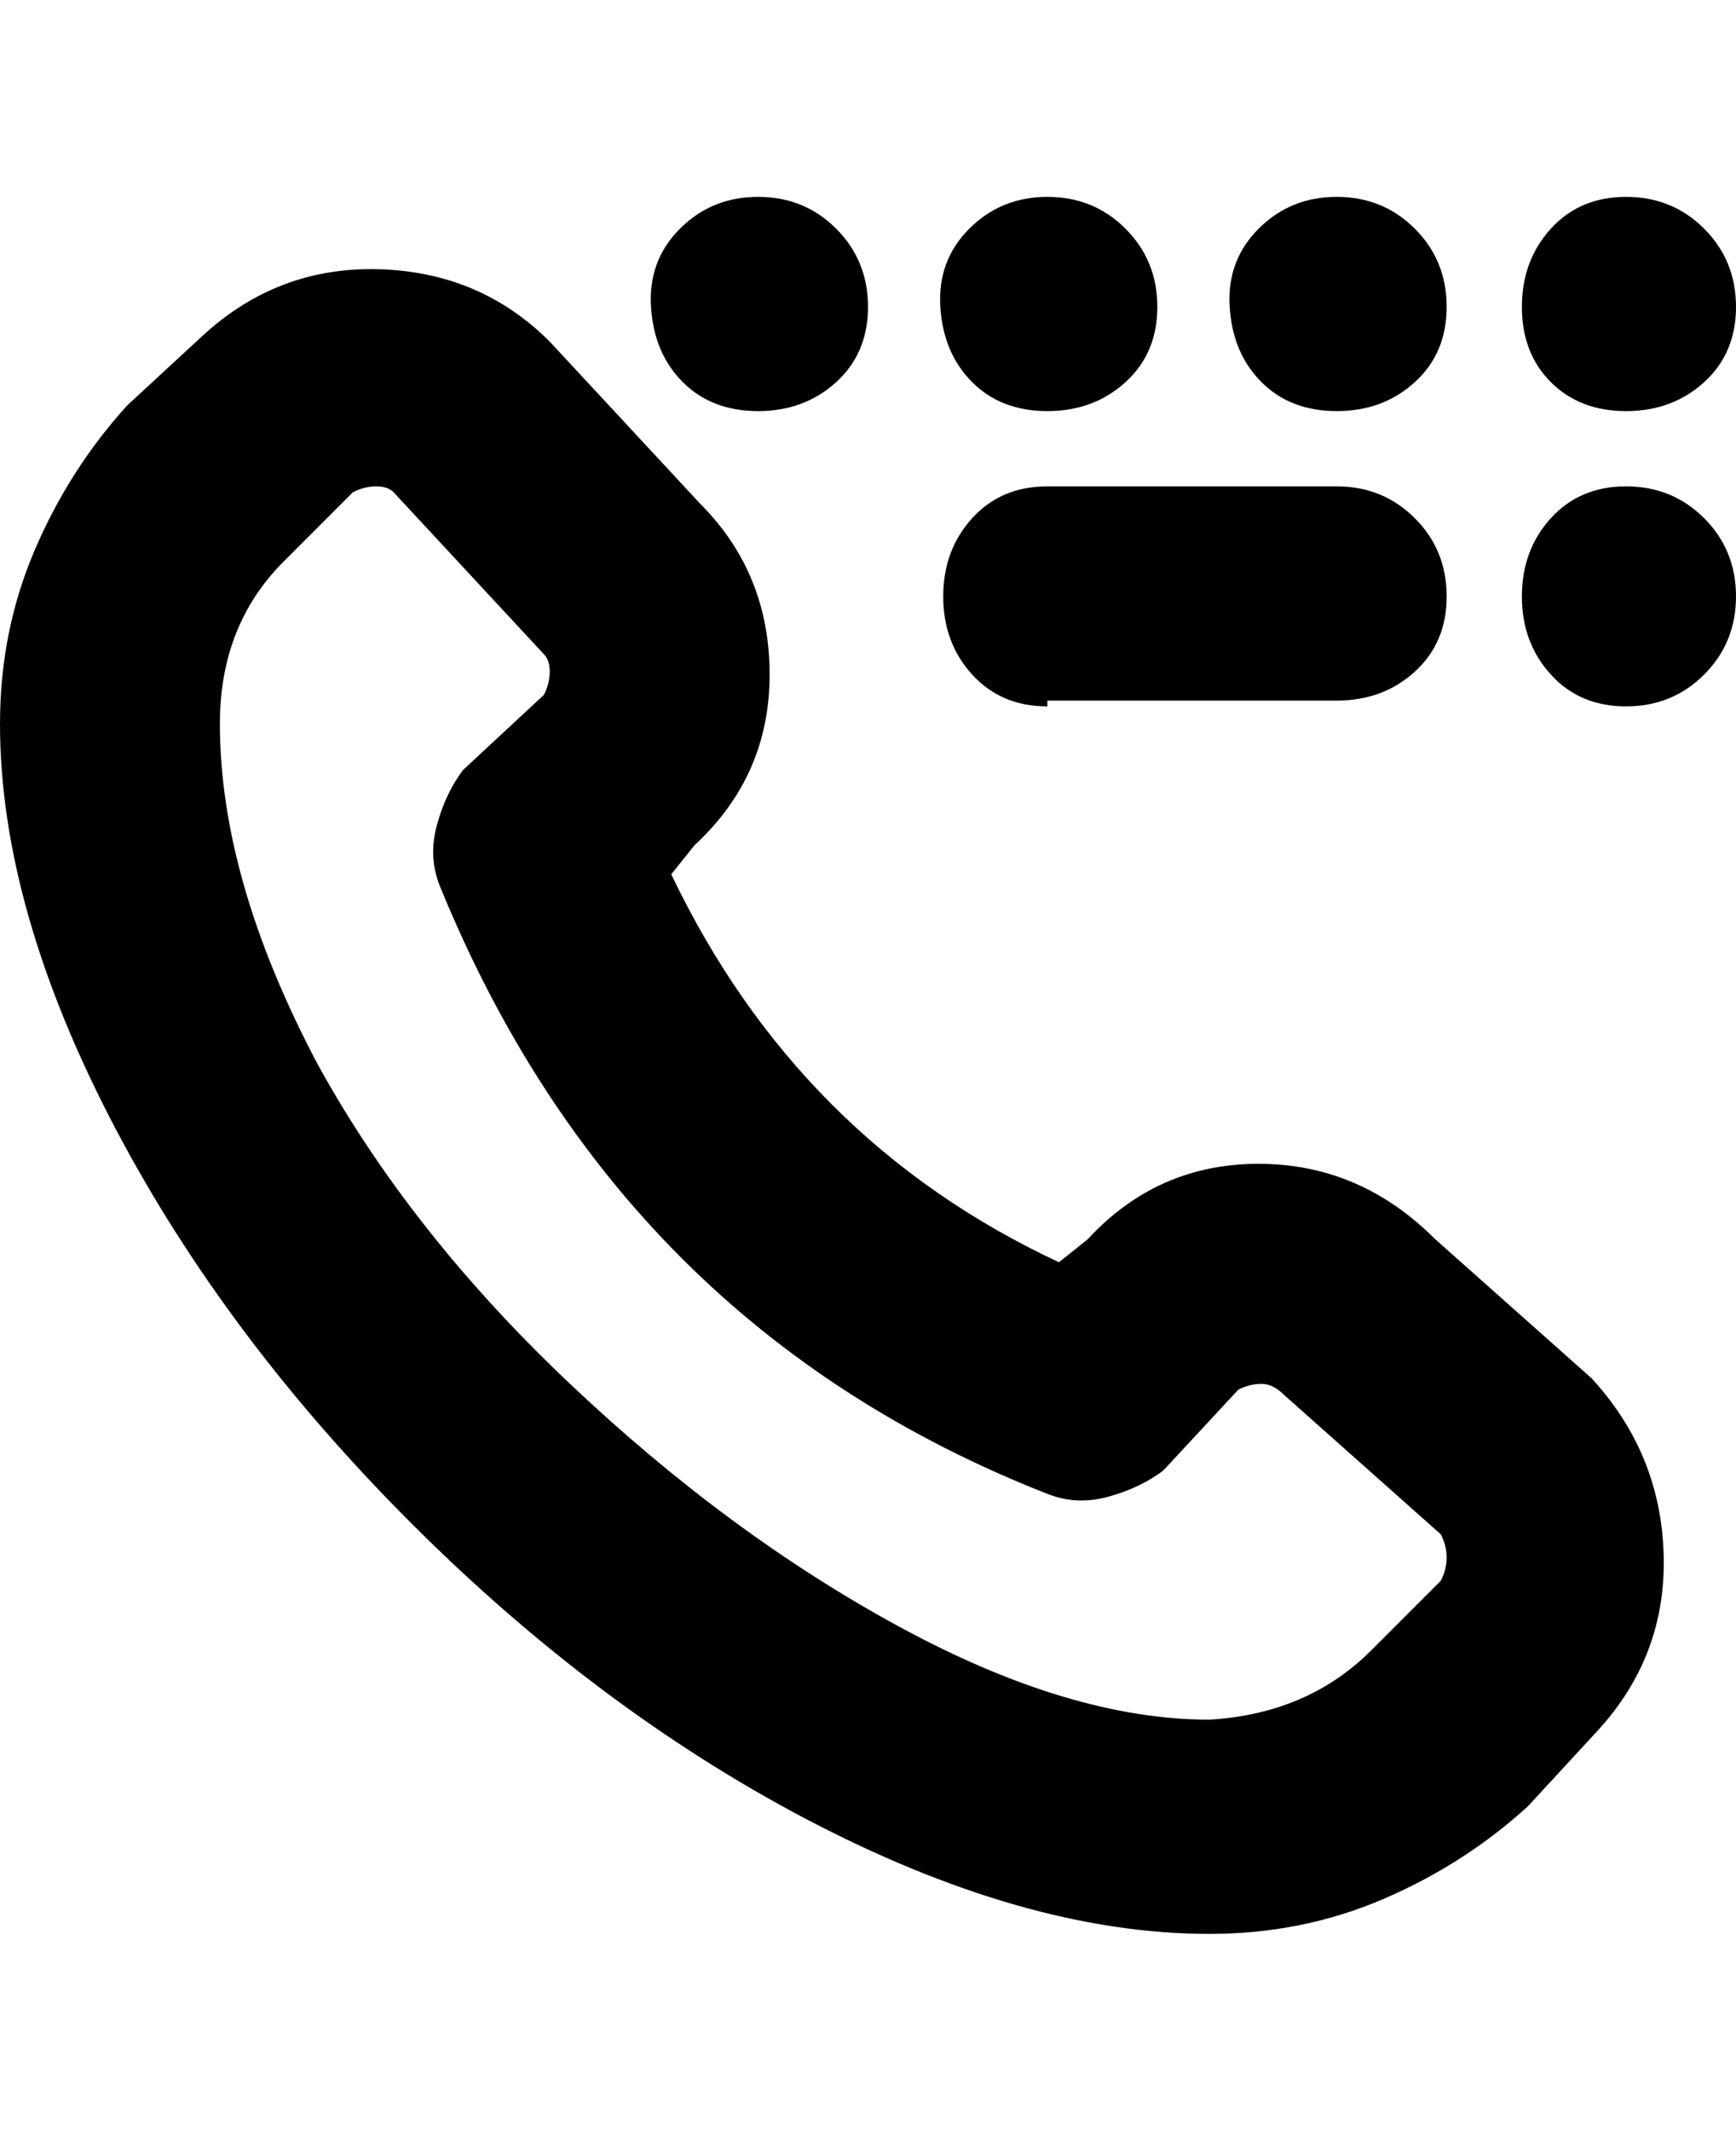 <svg viewBox="0 0 300 368" xmlns="http://www.w3.org/2000/svg"><path d="M263 53q0-8 5-13.5t13-5.5q8 0 13.5 5.5T300 53q0 8-5.5 13T281 71q-8 0-13-5t-5-13zm-32 18q8 0 13.5-5t5.5-13q0-8-5.5-13.5T231 34q-8 0-13.5 5.5t-5 13.5q.5 8 5.5 13t13 5zm-50 0q8 0 13.5-5t5.5-13q0-8-5.5-13.5T181 34q-8 0-13.5 5.5t-5 13.5q.5 8 5.5 13t13 5zm-50 0q8 0 13.5-5t5.5-13q0-8-5.5-13.5T131 34q-8 0-13.5 5.5t-5 13.5q.5 8 5.5 13t13 5zm150 13q-8 0-13 5.5t-5 13.5q0 8 5 13.5t13 5.5q8 0 13.5-5.5T300 103q0-8-5.5-13.5T281 84zm-100 37h50q8 0 13.5-5t5.5-13q0-8-5.5-13.5T231 84h-50q-8 0-13 5.5t-5 13.5q0 8 5 13.5t13 5.5v-1zm94 117q12 13 12.5 30.5T276 299l-12 13q-11 10-25 16t-30 6q-32 0-70-20-36-19-68-51t-51-68Q0 157 0 125q0-16 6-30t16-25l13-12q13-12 30.5-11.5T95 59l26 28q12 12 12 29.5T120 146l-4 5q22 46 67 67l5-4q12-13 29.5-13t30.5 13l27 24zm-26 27l-27-24q-2-2-4-2t-4 1l-13 14q-4 3-9.5 4.5T181 258q-74-29-105-105-2-5-.5-10.5T80 133l14-13q1-2 1-4t-1-3L68 85q-1-1-3-1t-4 1L49 97q-11 11-11 28 0 27 17 59 16 29 43.5 55t57 42q29.5 16 53.5 16 17-1 28-12l12-12q1-2 1-4t-1-4z"/></svg>